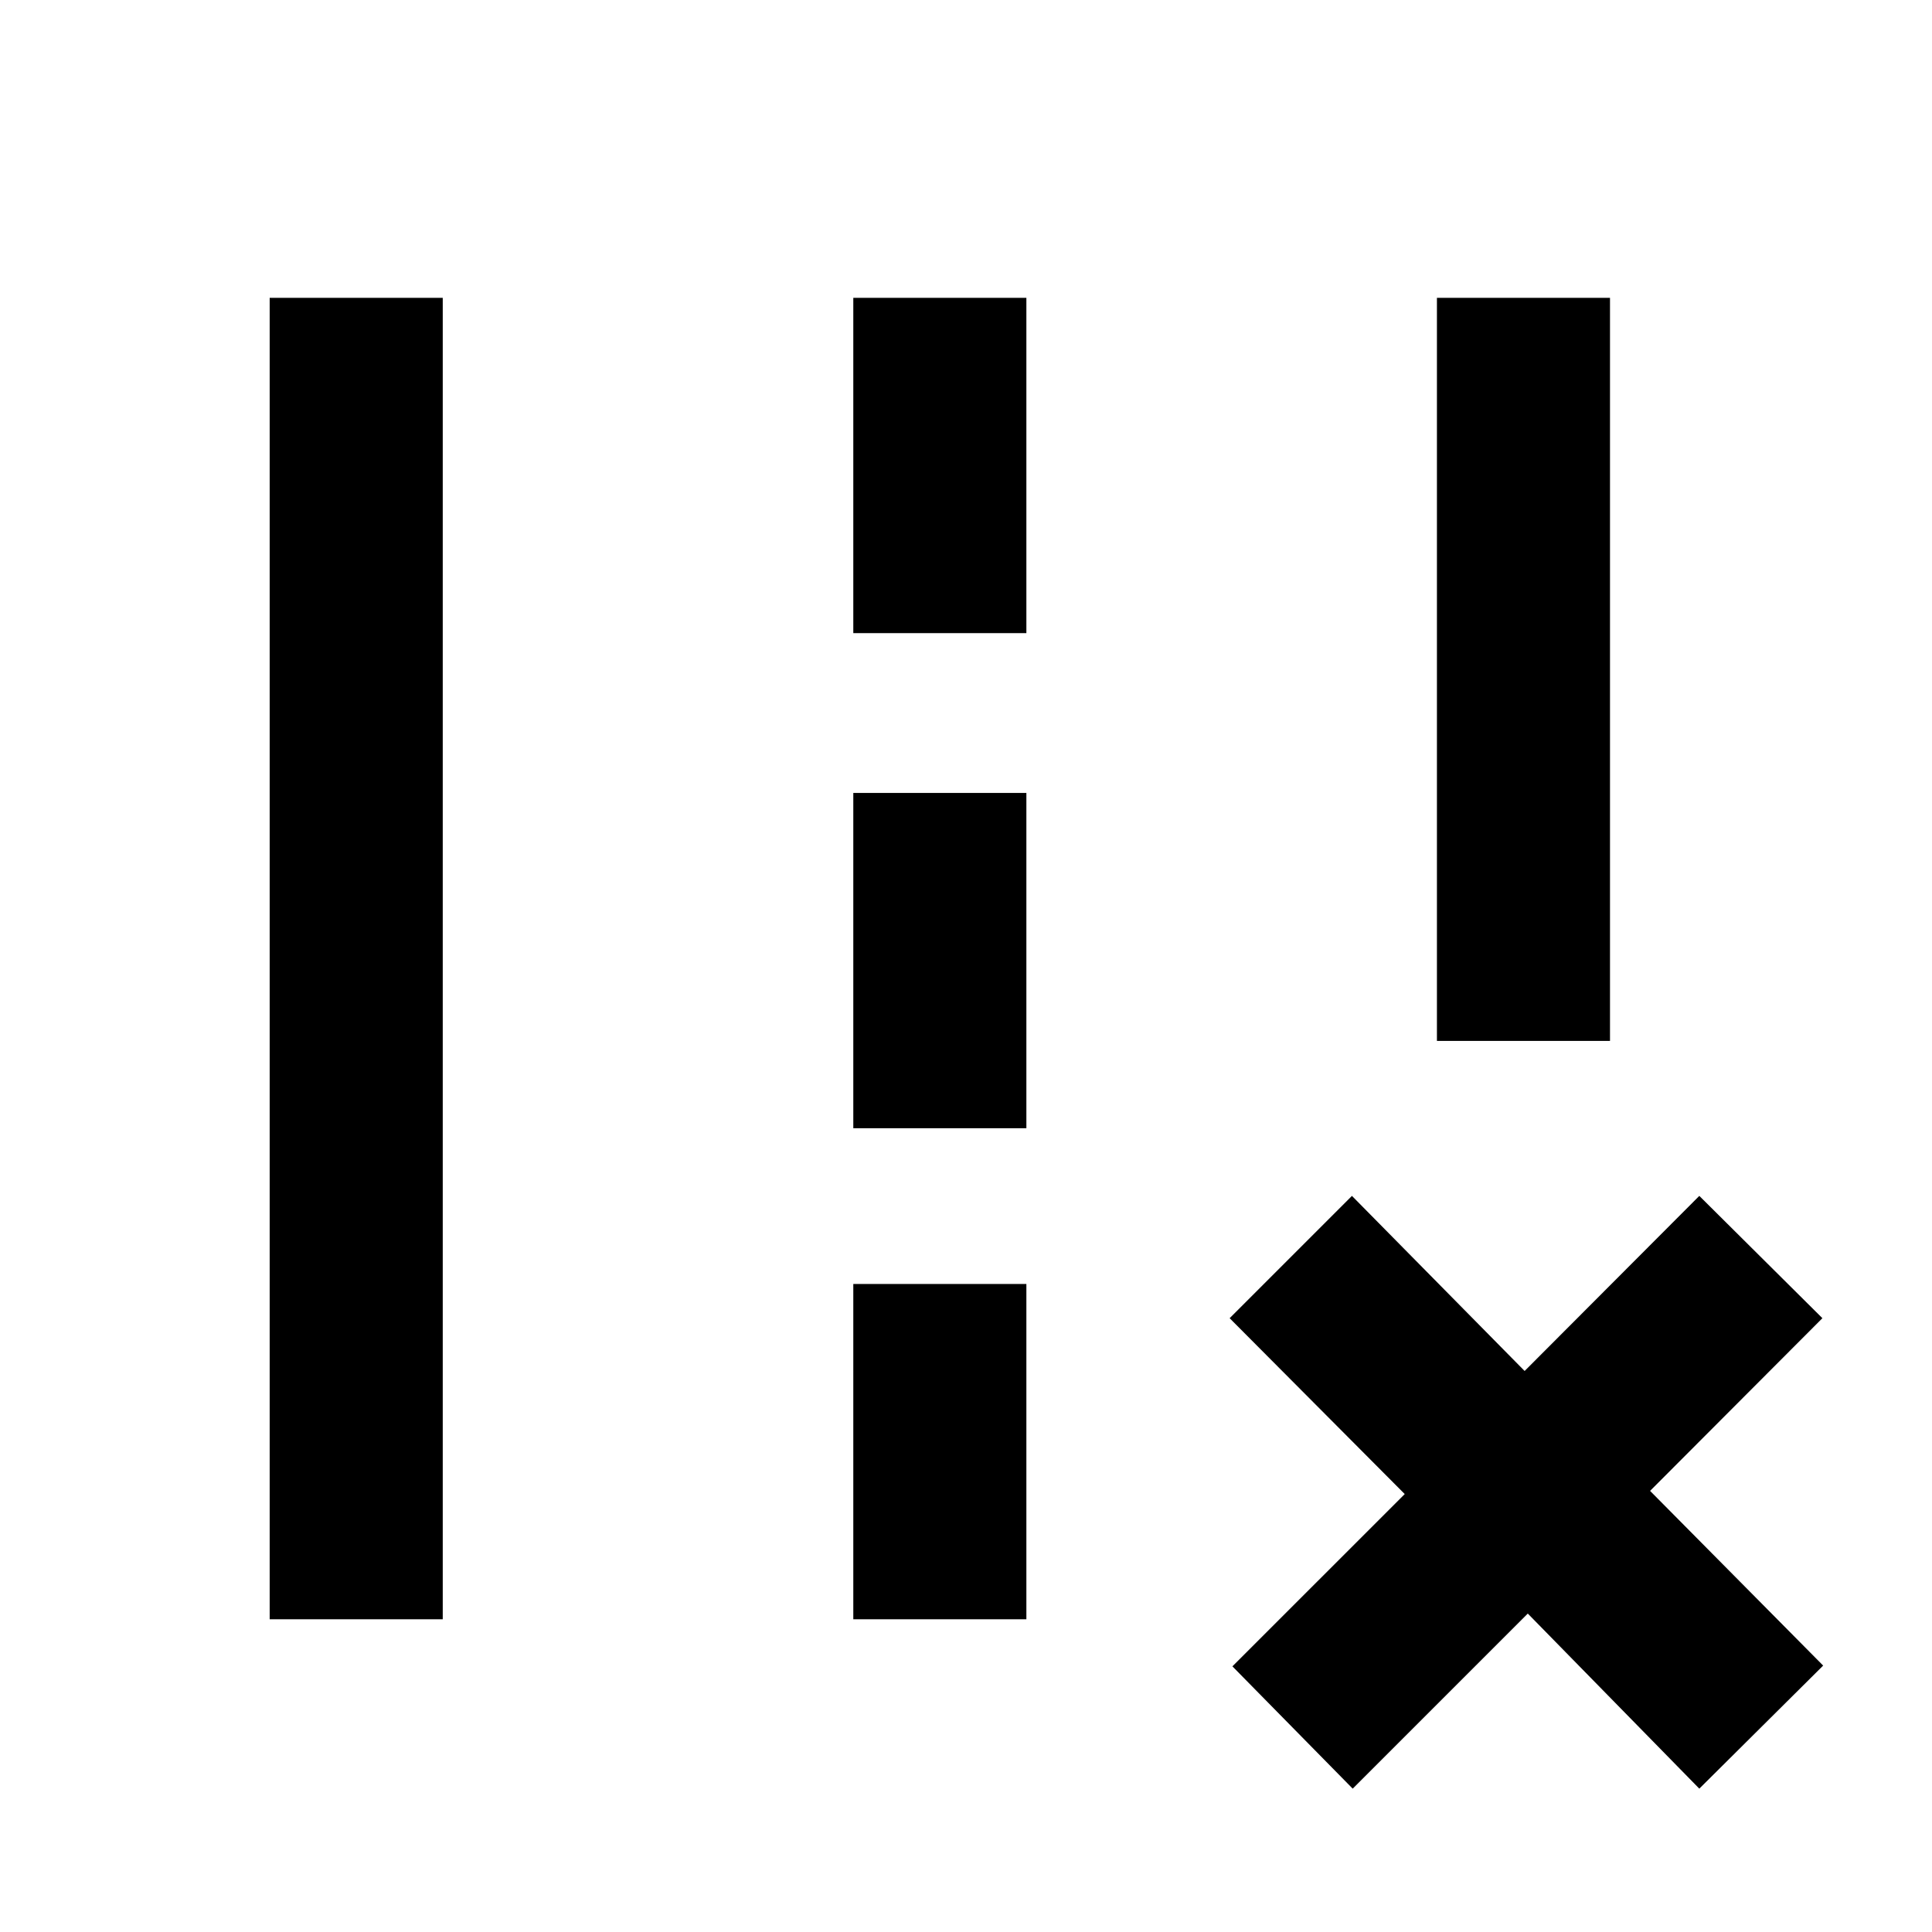 <svg xmlns="http://www.w3.org/2000/svg" height="24" viewBox="0 -960 960 960" width="24"><path d="M714-442.77V-812h86v369.23h-86ZM134-155.39V-812h86v656.61h-86Zm290-490V-812h86v166.61h-86Zm0 246V-566h86v166.61h-86Zm0 244V-322h86v166.61h-86ZM612.38-132 698-217.61 611-305l60.77-60.77 85.81 87 86.8-87L905.54-305l-85.62 85.81 86 86.81-61.54 61.15-85.23-87-87 87L612.38-132Z"/></svg>